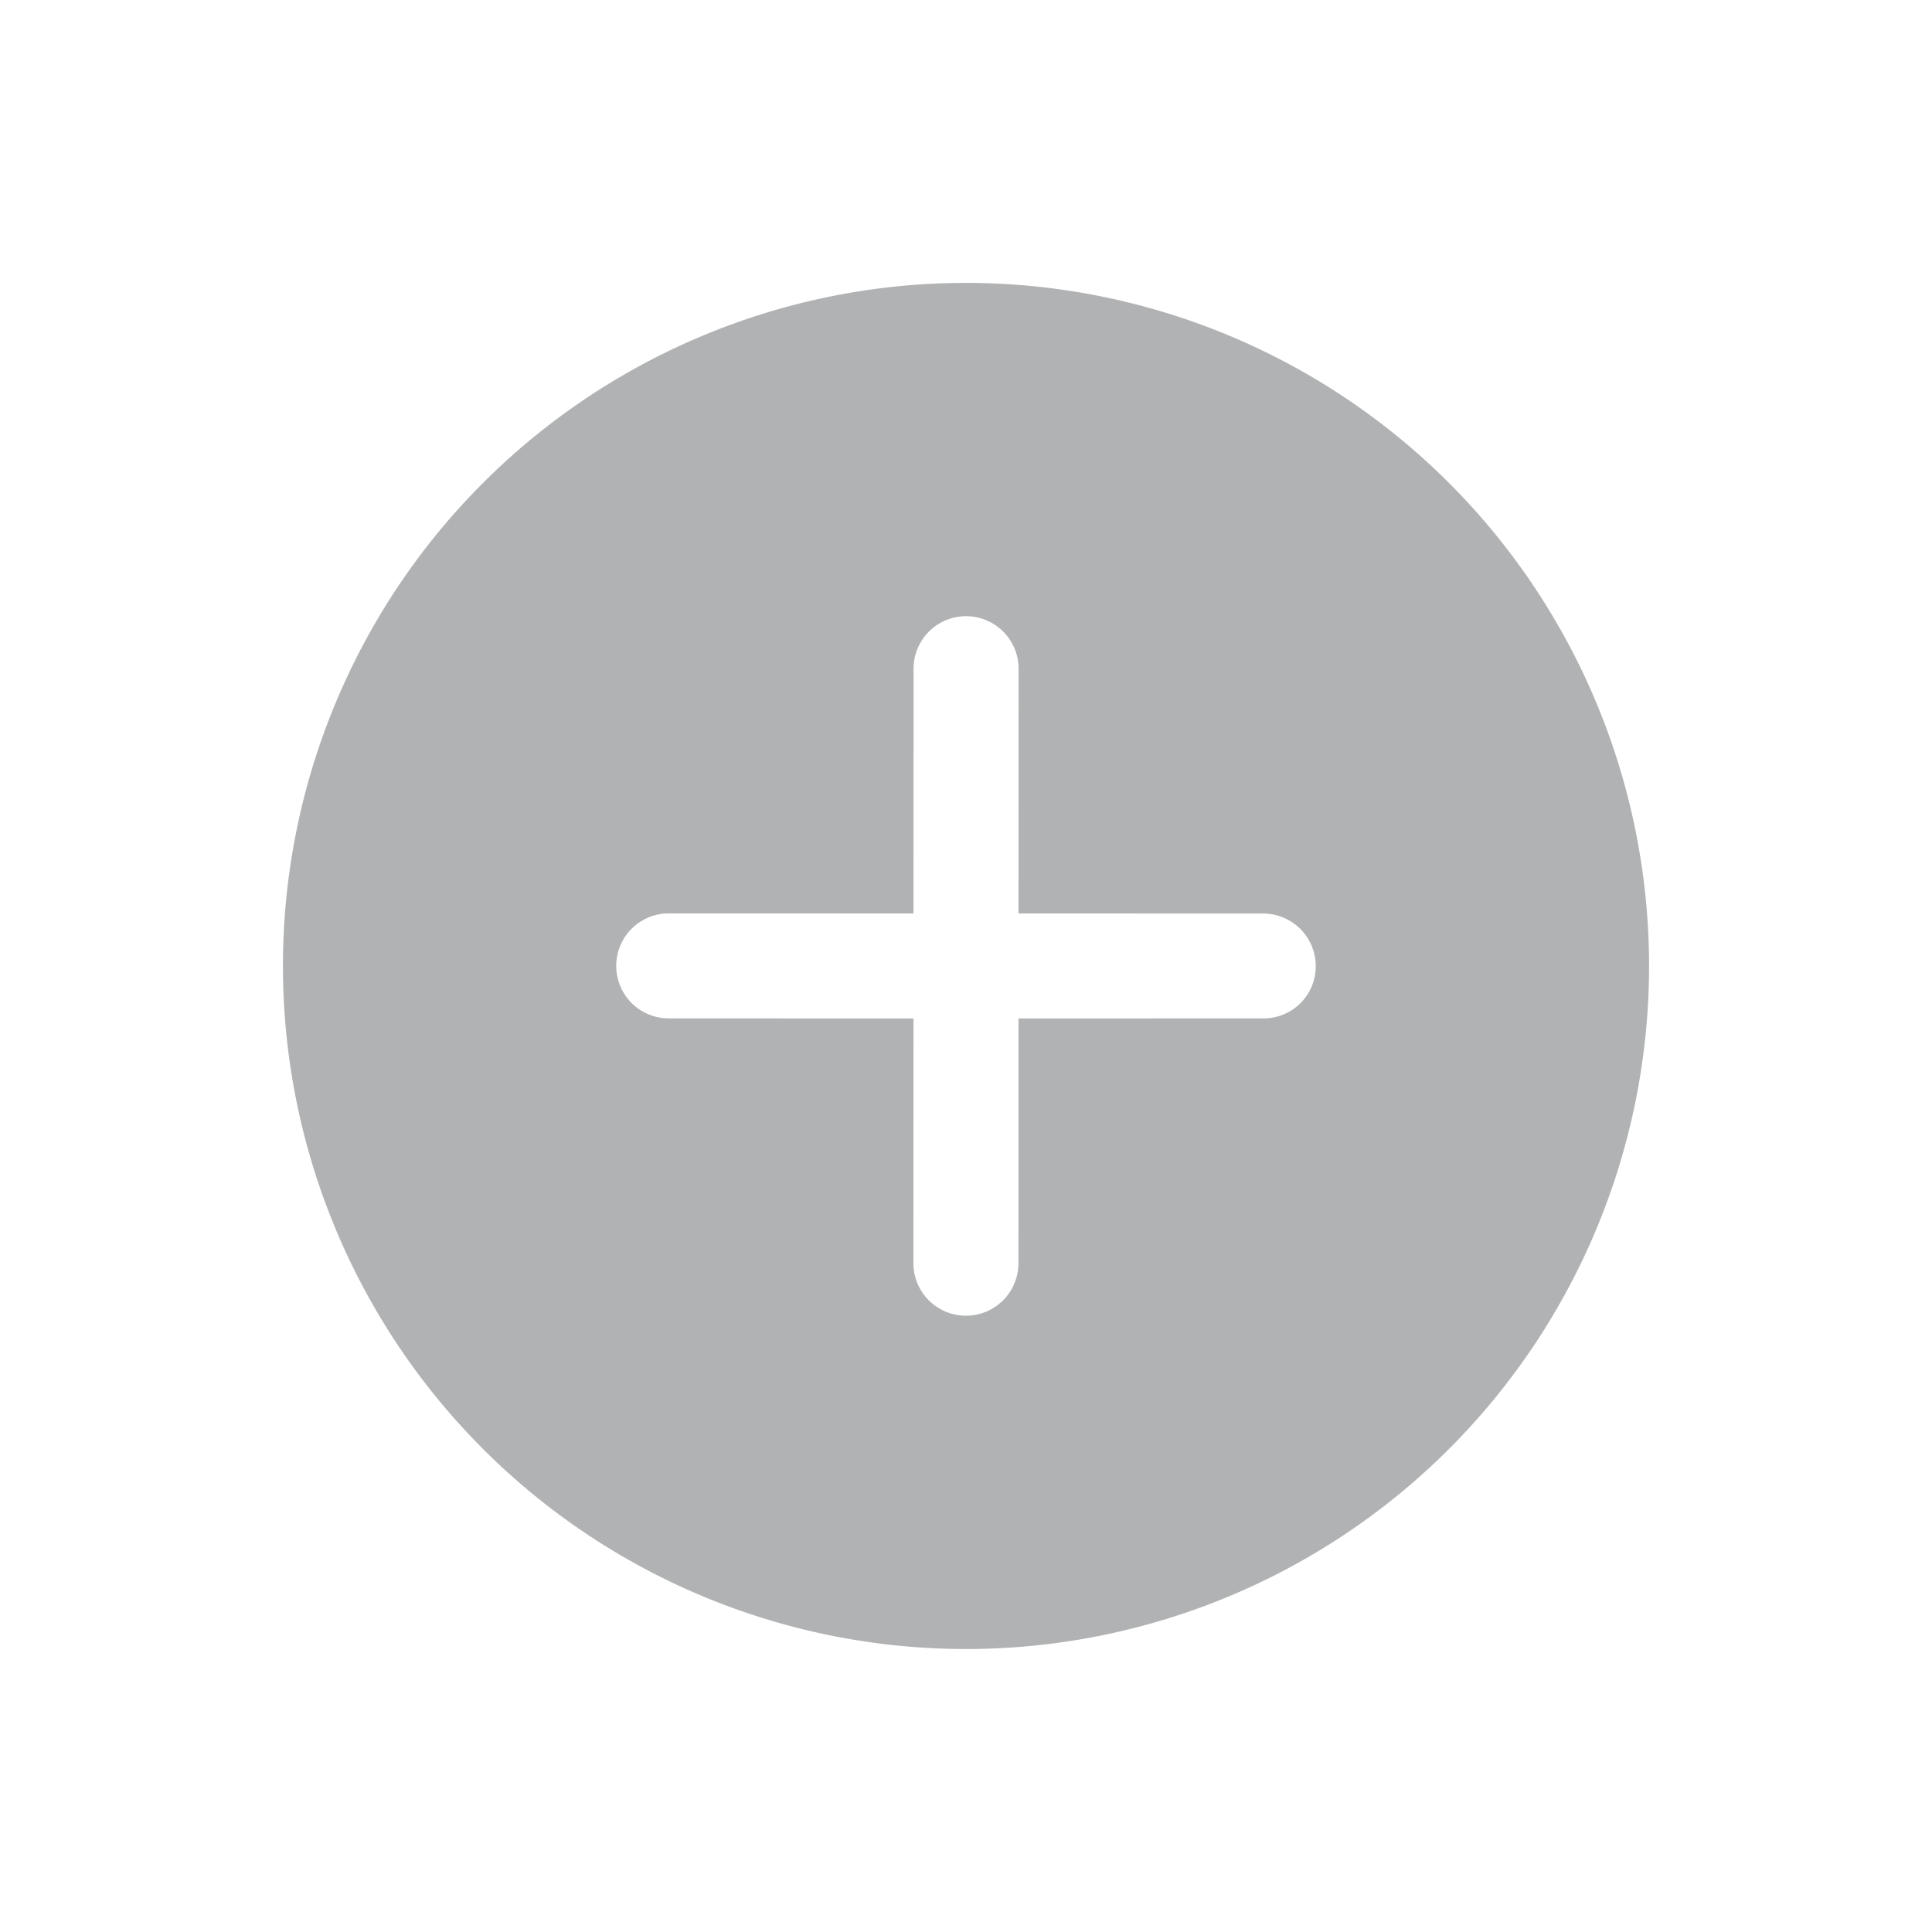 <svg xmlns="http://www.w3.org/2000/svg" width="19.799" height="19.799" viewBox="0 0 19.799 19.799">
  <path id="Icon_ionic-ios-close-circle" data-name="Icon ionic-ios-close-circle" d="M7,0a7,7,0,1,0,7,7A7,7,0,0,0,7,0ZM8.774,9.534,7,7.761,5.226,9.534a.538.538,0,1,1-.761-.761L6.239,7,4.466,5.226a.538.538,0,0,1,.761-.761L7,6.239,8.774,4.466a.538.538,0,0,1,.761.761L7.761,7,9.534,8.774a.54.54,0,0,1,0,.761A.534.534,0,0,1,8.774,9.534Z" transform="translate(0 9.899) rotate(-45)" fill="#b1b2b3"/>
</svg>
